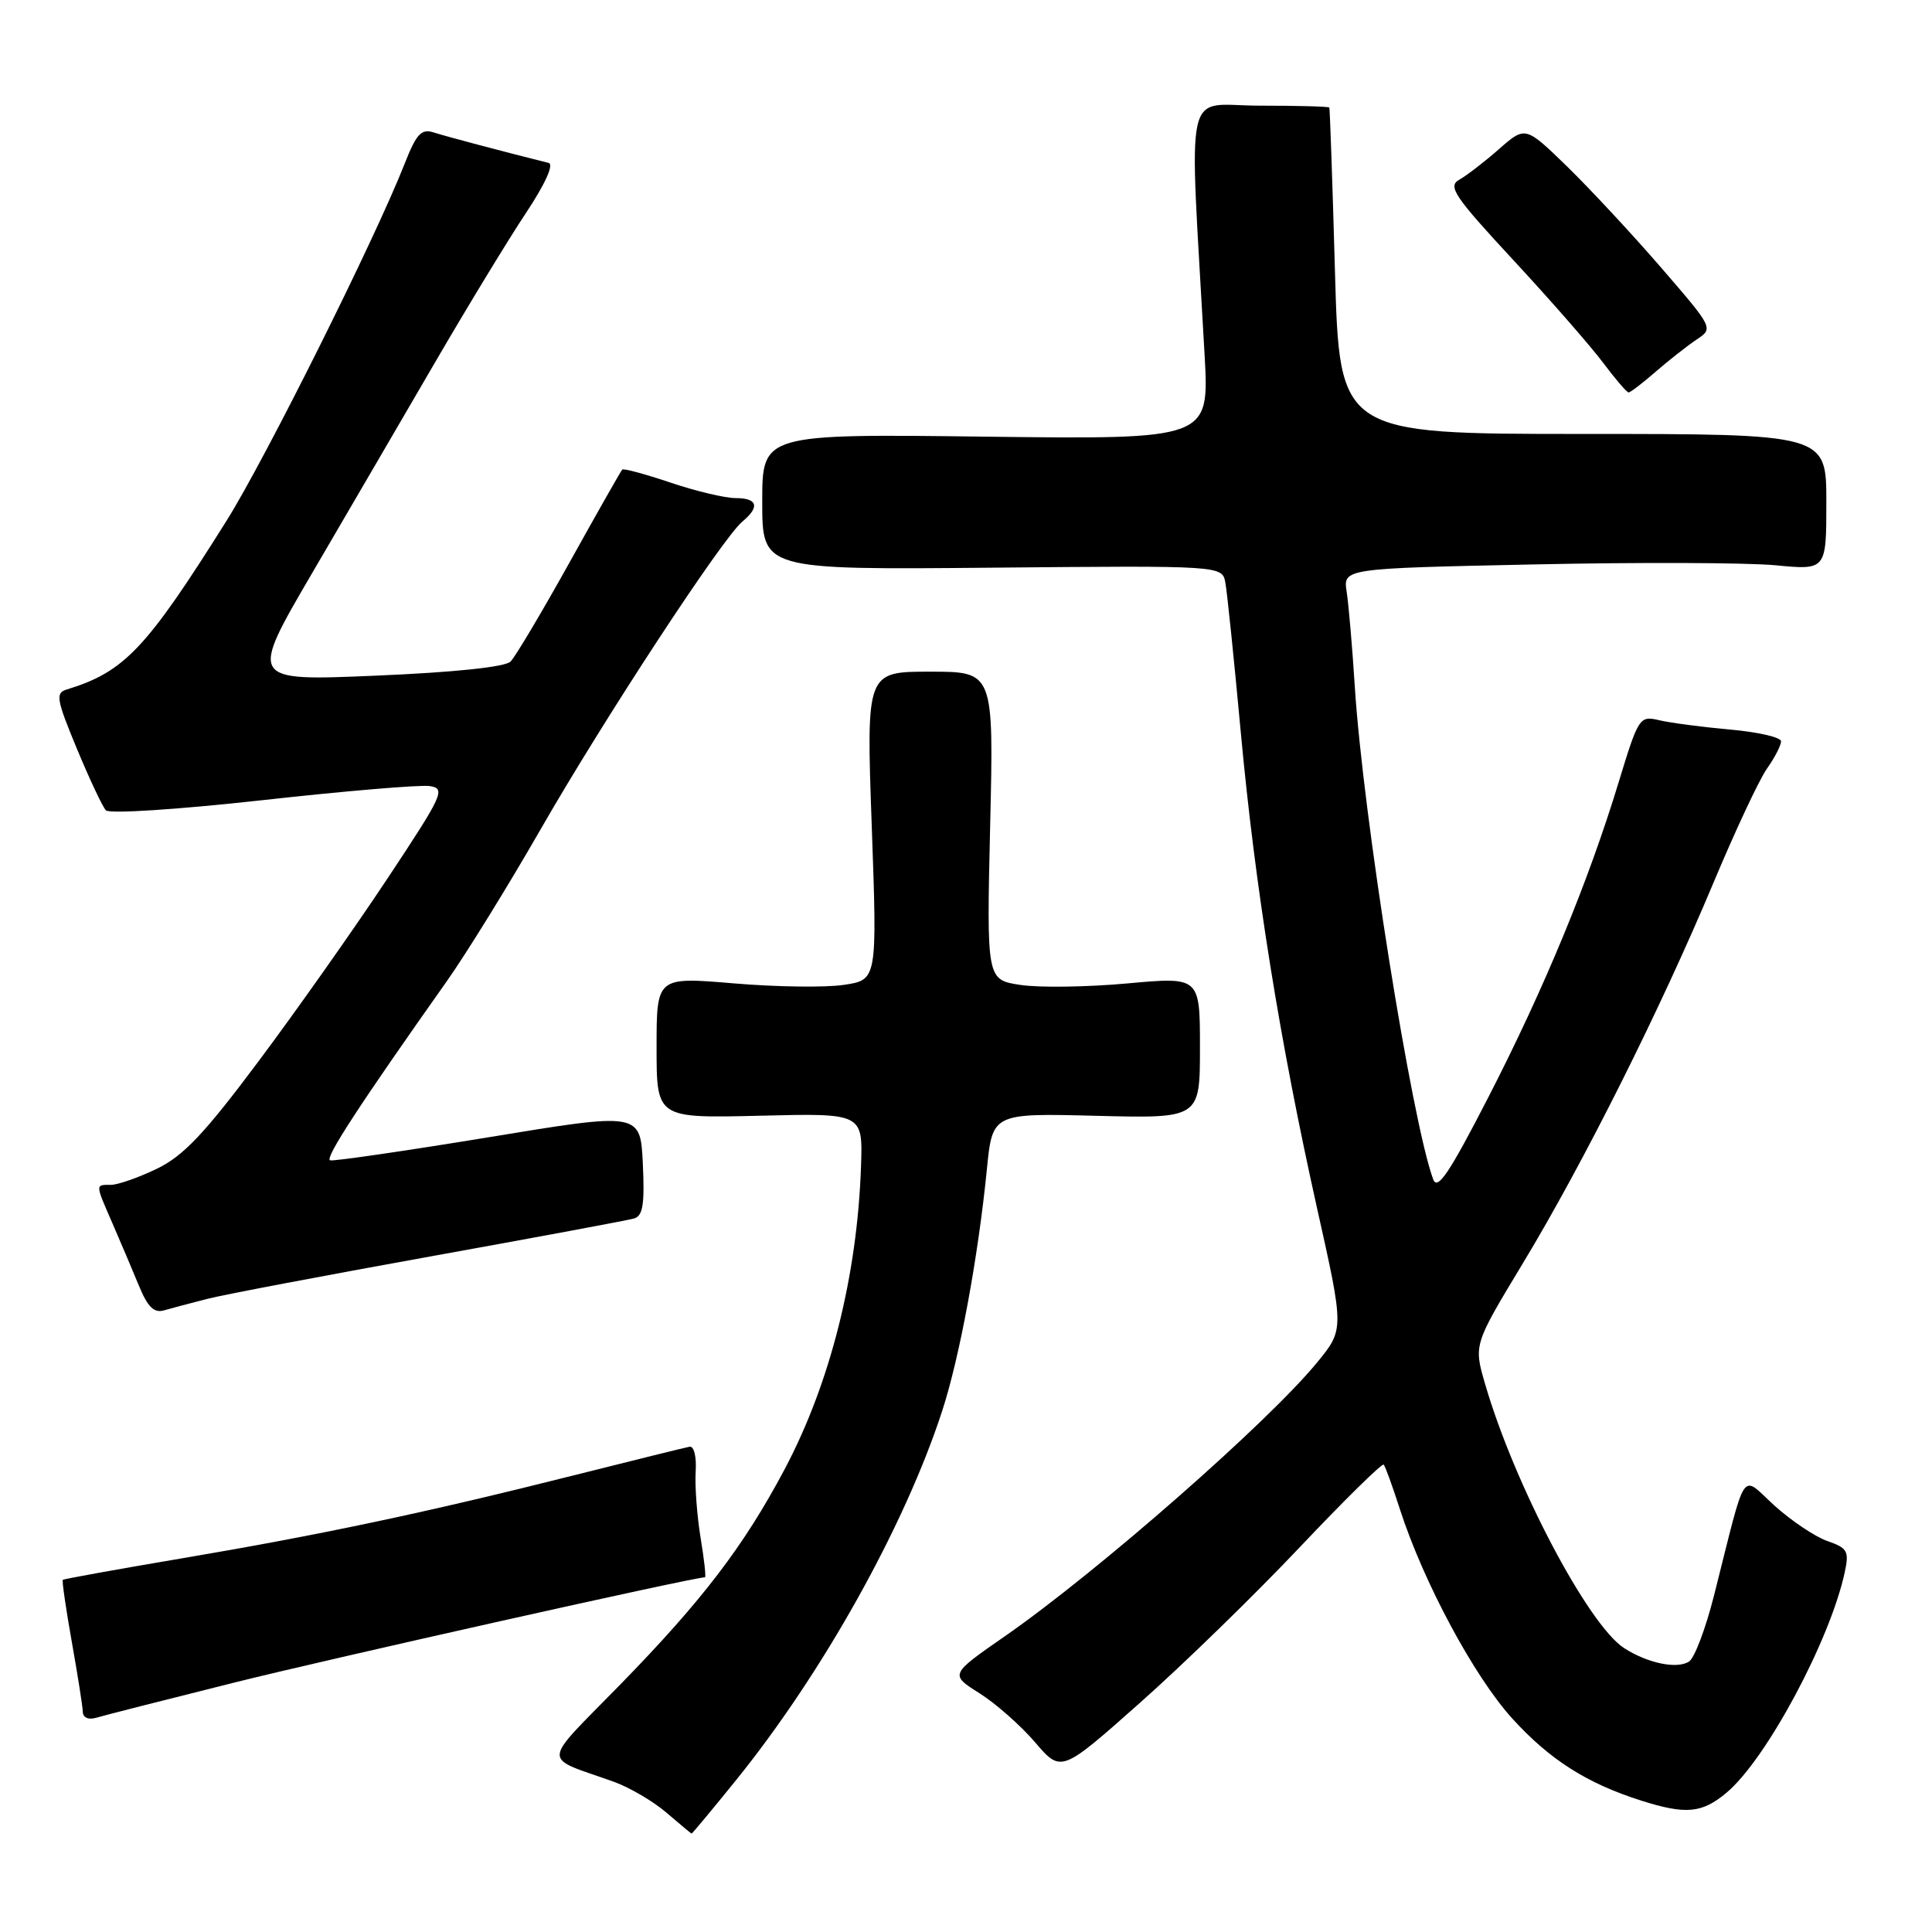 <?xml version="1.0" encoding="UTF-8" standalone="no"?>
<!DOCTYPE svg PUBLIC "-//W3C//DTD SVG 1.1//EN" "http://www.w3.org/Graphics/SVG/1.1/DTD/svg11.dtd" >
<svg xmlns="http://www.w3.org/2000/svg" xmlns:xlink="http://www.w3.org/1999/xlink" version="1.1" viewBox="0 0 256 256">
 <g >
 <path fill="currentColor"
d=" M 97.53 235.88 C 109.02 221.66 119.84 202.28 124.83 187.00 C 127.15 179.89 129.59 166.71 130.76 155.00 C 131.50 147.50 131.50 147.50 145.25 147.85 C 159.00 148.20 159.00 148.20 159.00 138.82 C 159.00 129.43 159.00 129.43 149.37 130.31 C 144.08 130.79 137.72 130.89 135.24 130.51 C 130.73 129.84 130.73 129.84 131.20 109.42 C 131.68 89.00 131.68 89.00 123.23 89.00 C 114.78 89.00 114.78 89.00 115.51 109.42 C 116.24 129.84 116.24 129.84 111.82 130.50 C 109.40 130.87 102.82 130.78 97.21 130.30 C 87.00 129.44 87.00 129.44 87.00 138.80 C 87.00 148.17 87.00 148.17 100.66 147.84 C 114.33 147.50 114.33 147.50 114.09 154.50 C 113.60 169.04 110.00 183.31 103.96 194.70 C 98.55 204.88 93.08 212.05 82.18 223.22 C 71.59 234.06 71.69 232.65 81.30 236.08 C 83.39 236.83 86.54 238.67 88.30 240.18 C 90.06 241.69 91.56 242.94 91.64 242.96 C 91.71 242.98 94.37 239.79 97.53 235.88 Z  M 228.80 237.52 C 234.05 233.10 242.48 217.37 244.43 208.37 C 245.04 205.54 244.82 205.13 242.15 204.20 C 240.53 203.64 237.38 201.53 235.15 199.52 C 230.57 195.38 231.53 193.96 227.12 211.40 C 226.02 215.75 224.54 219.69 223.81 220.16 C 222.22 221.20 218.32 220.39 215.20 218.38 C 210.43 215.29 200.63 196.67 196.77 183.34 C 195.27 178.18 195.27 178.18 201.82 167.34 C 209.81 154.12 220.01 133.75 227.03 117.00 C 229.91 110.12 233.10 103.31 234.13 101.85 C 235.16 100.39 236.00 98.76 236.00 98.23 C 236.00 97.70 232.96 97.00 229.25 96.67 C 225.54 96.34 221.30 95.78 219.84 95.43 C 217.25 94.82 217.11 95.03 214.48 103.65 C 210.45 116.89 204.61 130.99 197.23 145.36 C 192.07 155.40 190.47 157.79 189.91 156.28 C 187.07 148.61 180.60 107.98 179.52 91.00 C 179.19 85.78 178.70 80.11 178.44 78.41 C 177.97 75.32 177.97 75.32 203.23 74.79 C 217.13 74.49 231.54 74.55 235.25 74.90 C 242.00 75.55 242.00 75.55 242.00 66.52 C 242.00 57.50 242.00 57.50 209.75 57.50 C 177.50 57.50 177.50 57.50 176.89 36.00 C 176.56 24.17 176.22 14.39 176.14 14.25 C 176.06 14.11 171.90 14.00 166.89 14.00 C 156.70 14.00 157.56 10.09 159.62 47.11 C 160.23 58.22 160.23 58.22 130.62 57.86 C 101.00 57.49 101.00 57.49 101.00 66.50 C 101.00 75.50 101.00 75.50 131.47 75.22 C 161.95 74.94 161.95 74.94 162.37 77.22 C 162.60 78.47 163.52 87.39 164.41 97.03 C 166.31 117.59 169.56 137.87 174.53 160.15 C 178.11 176.16 178.11 176.16 174.51 180.55 C 168.02 188.47 145.46 208.25 133.18 216.79 C 125.85 221.88 125.85 221.88 129.78 224.36 C 131.94 225.72 135.26 228.65 137.16 230.87 C 140.61 234.90 140.61 234.90 151.05 225.63 C 156.80 220.54 166.33 211.25 172.24 205.00 C 178.14 198.76 183.15 193.84 183.35 194.07 C 183.56 194.31 184.53 196.97 185.50 200.00 C 188.62 209.66 195.35 222.19 200.40 227.73 C 205.38 233.20 210.28 236.31 217.50 238.60 C 223.41 240.47 225.53 240.27 228.80 237.52 Z  M 31.00 222.96 C 43.82 219.76 91.90 209.00 93.41 209.00 C 93.57 209.00 93.31 206.64 92.83 203.75 C 92.36 200.86 92.06 196.93 92.18 195.00 C 92.31 193.00 91.95 191.58 91.36 191.70 C 90.78 191.81 83.89 193.51 76.03 195.49 C 56.52 200.41 42.32 203.41 24.03 206.50 C 15.52 207.94 8.45 209.22 8.32 209.34 C 8.20 209.47 8.73 213.16 9.51 217.54 C 10.29 221.92 10.95 226.09 10.97 226.82 C 10.99 227.60 11.71 227.92 12.75 227.61 C 13.71 227.32 21.93 225.23 31.00 222.96 Z  M 27.50 172.10 C 29.70 171.54 42.98 169.02 57.00 166.49 C 71.03 163.96 83.17 161.70 84.00 161.46 C 85.19 161.12 85.43 159.61 85.18 154.20 C 84.85 147.38 84.85 147.38 64.70 150.70 C 53.61 152.52 44.18 153.89 43.74 153.75 C 42.99 153.50 47.62 146.40 59.25 129.95 C 61.79 126.35 67.35 117.35 71.60 109.95 C 80.02 95.27 95.74 71.29 98.36 69.12 C 100.72 67.16 100.39 66.00 97.47 66.00 C 96.08 66.00 92.20 65.08 88.85 63.95 C 85.50 62.82 82.62 62.04 82.45 62.22 C 82.28 62.39 79.13 67.93 75.47 74.52 C 71.80 81.11 68.29 87.02 67.65 87.66 C 66.93 88.38 60.22 89.09 49.75 89.53 C 33.00 90.24 33.00 90.24 41.40 75.87 C 46.02 67.97 53.33 55.43 57.65 48.01 C 61.97 40.59 67.39 31.68 69.70 28.21 C 72.24 24.38 73.42 21.78 72.70 21.59 C 66.11 19.94 59.13 18.08 57.50 17.56 C 55.83 17.02 55.19 17.70 53.61 21.71 C 49.69 31.69 35.14 60.84 30.02 69.00 C 19.34 86.02 16.49 89.02 8.82 91.37 C 7.33 91.83 7.48 92.68 10.18 99.19 C 11.85 103.21 13.58 106.89 14.03 107.37 C 14.48 107.86 23.53 107.27 34.75 106.03 C 45.70 104.81 55.69 103.97 56.95 104.16 C 59.09 104.48 58.72 105.28 51.28 116.50 C 46.90 123.10 39.25 133.95 34.27 140.61 C 27.10 150.21 24.31 153.16 20.80 154.86 C 18.36 156.04 15.61 157.00 14.68 157.00 C 12.61 157.00 12.60 156.82 14.91 162.12 C 15.96 164.53 17.52 168.22 18.39 170.32 C 19.56 173.18 20.41 174.02 21.73 173.63 C 22.70 173.35 25.30 172.66 27.50 172.10 Z  M 219.39 49.25 C 221.13 47.74 223.56 45.83 224.80 45.00 C 227.05 43.50 227.05 43.50 220.14 35.50 C 216.34 31.10 210.73 25.07 207.68 22.09 C 202.12 16.69 202.12 16.69 198.62 19.76 C 196.70 21.45 194.32 23.28 193.35 23.82 C 191.80 24.69 192.70 26.02 200.54 34.48 C 205.47 39.80 210.82 45.92 212.43 48.08 C 214.04 50.23 215.56 52.00 215.80 52.00 C 216.04 52.00 217.66 50.76 219.39 49.25 Z "/>
</g>
</svg>
